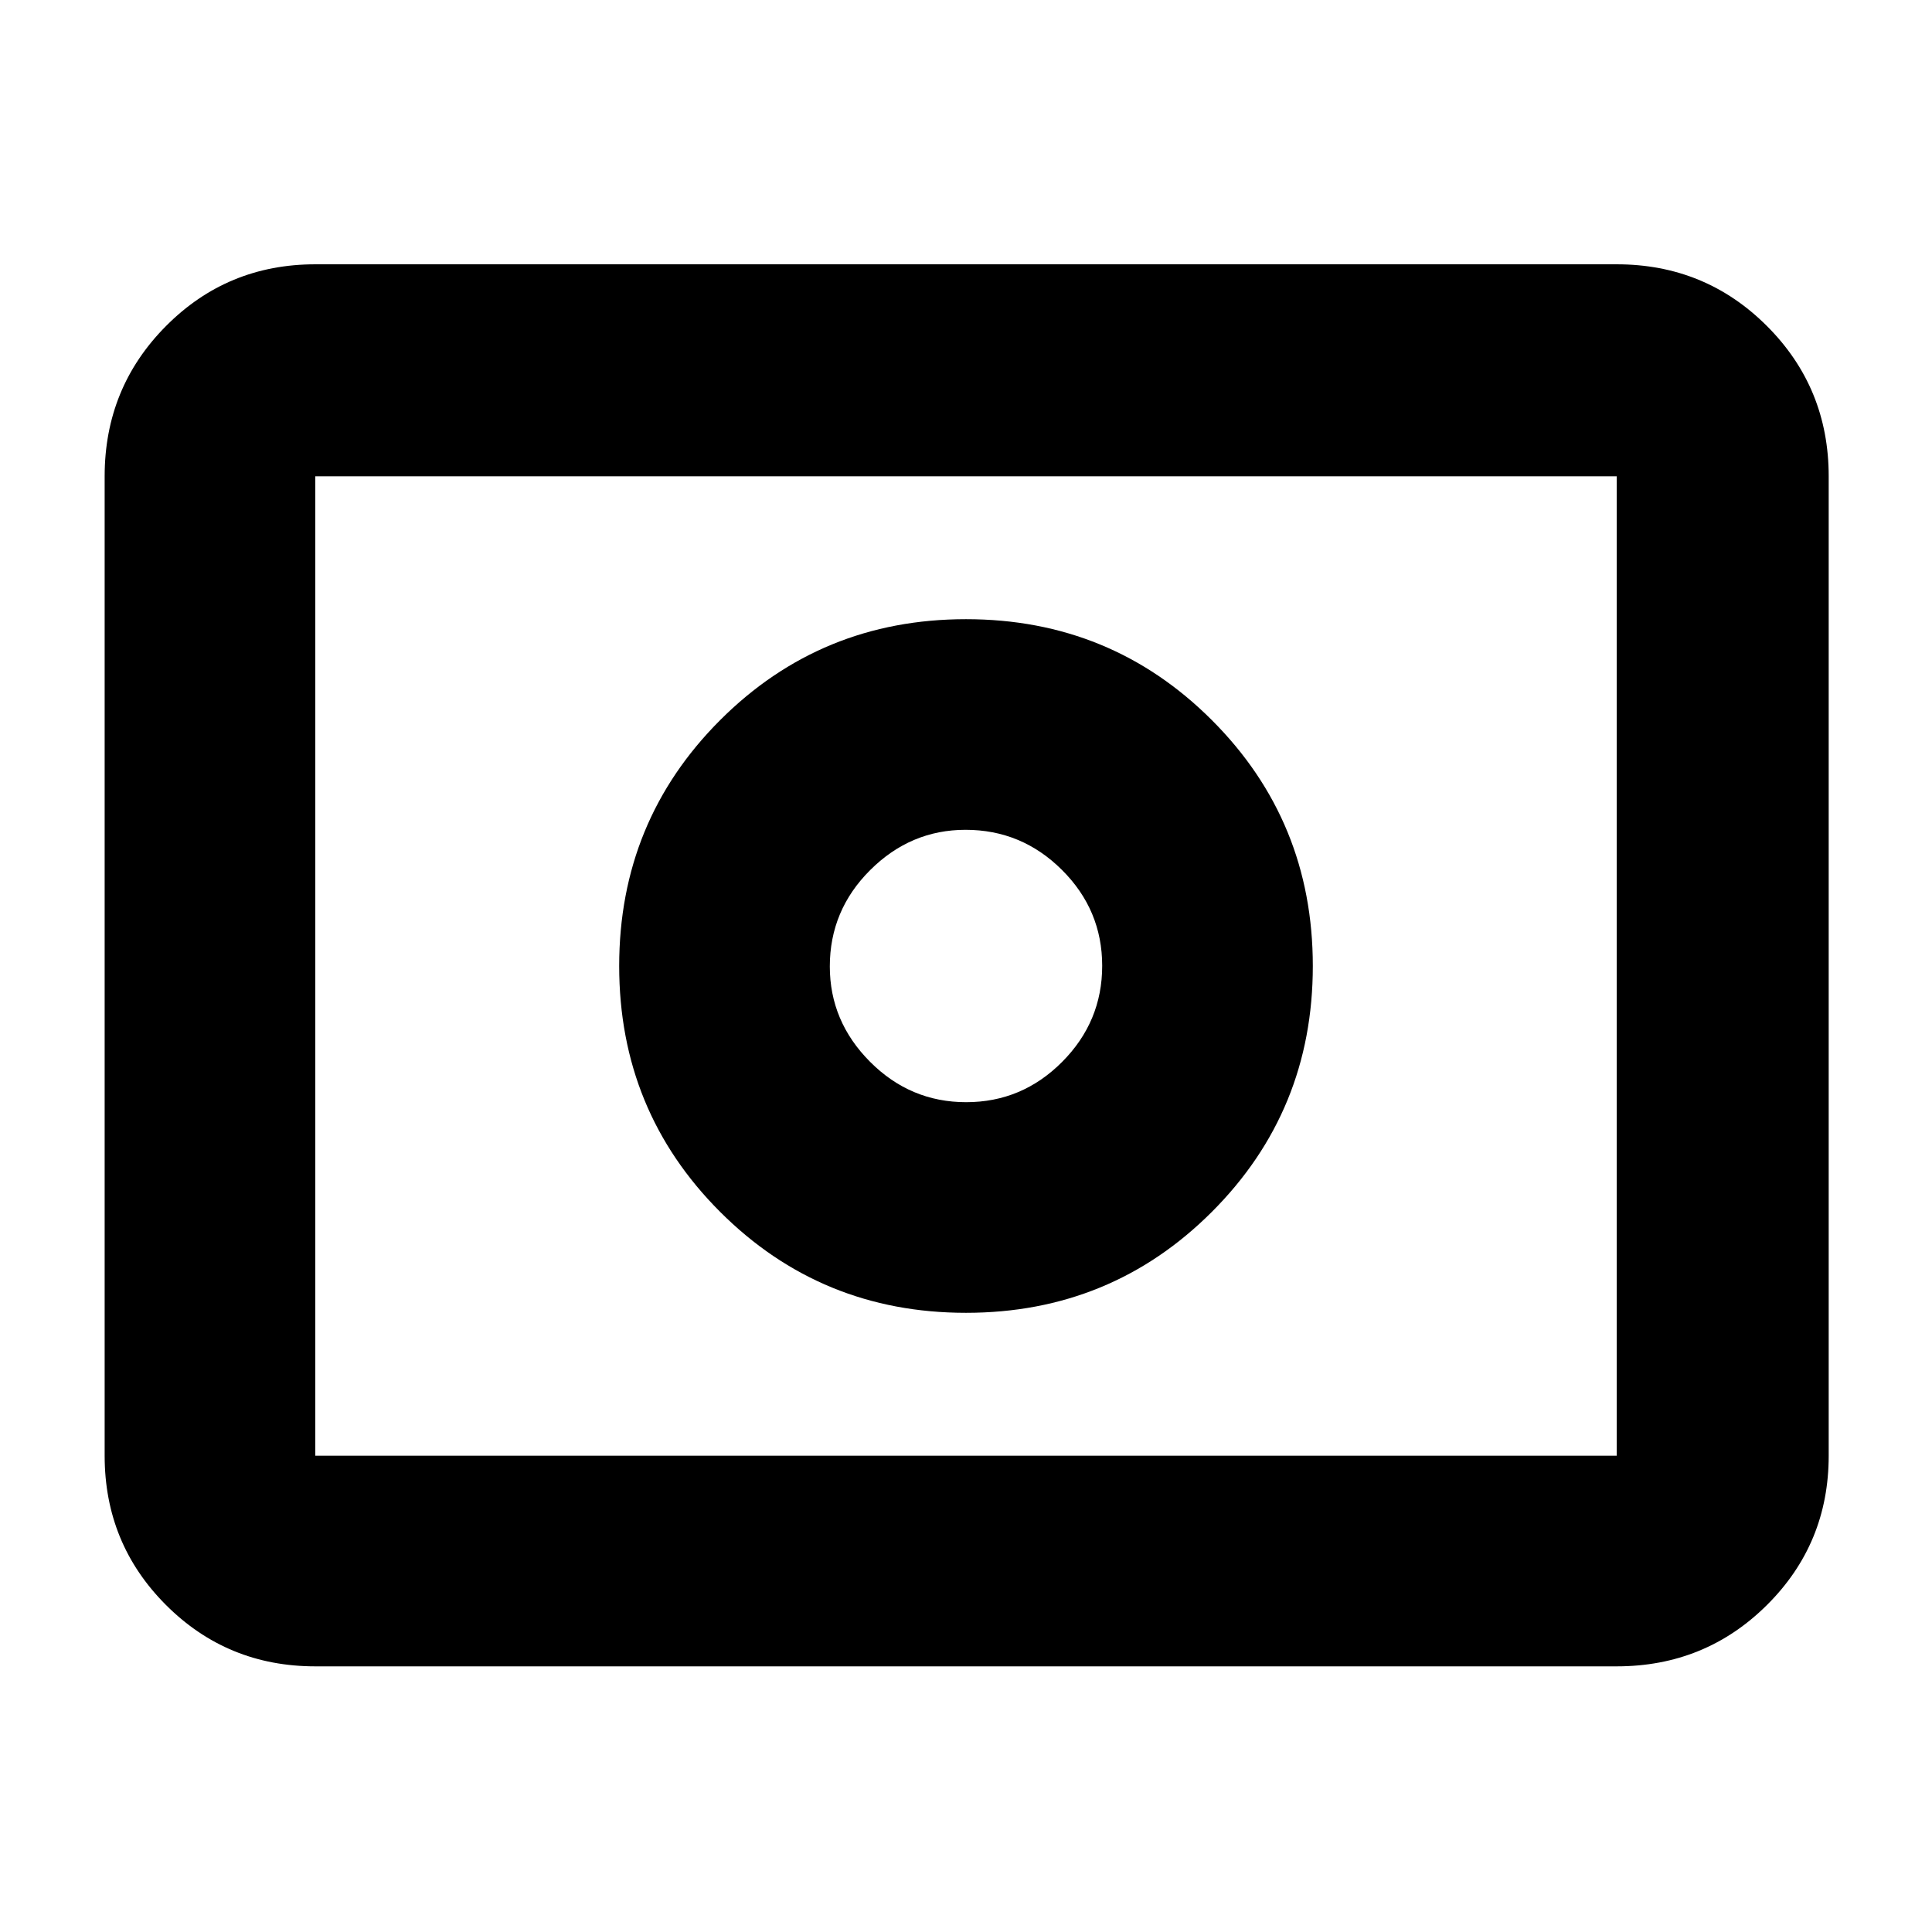 <svg xmlns="http://www.w3.org/2000/svg" height="40" viewBox="0 -960 960 960" width="40"><path d="M480.09-412.33q-27.76 0-47.76-20.07-20-20.07-20-47.38 0-27.89 20.07-47.89t47.38-20q27.89 0 47.89 19.92 20 19.91 20 47.66 0 27.76-19.92 47.76-19.91 20-47.66 20ZM480-307.67q72 0 122.17-50.16Q652.33-408 652.33-480t-50.16-122.17Q552-652.33 480-652.33t-122.17 50.16Q307.67-552 307.67-480t50.16 122.17Q408-307.67 480-307.67ZM156.67-132q-43.7 0-74.19-30.48Q52-192.97 52-236.67v-486.66q0-43.98 30.48-74.66 30.49-30.68 74.19-30.68h646.66q43.98 0 74.66 30.68t30.68 74.66v486.66q0 43.7-30.68 74.19Q847.31-132 803.33-132H156.67Zm0-104.67h646.66v-486.66H156.67v486.66Zm0 0v-486.66 486.66Z"/></svg>